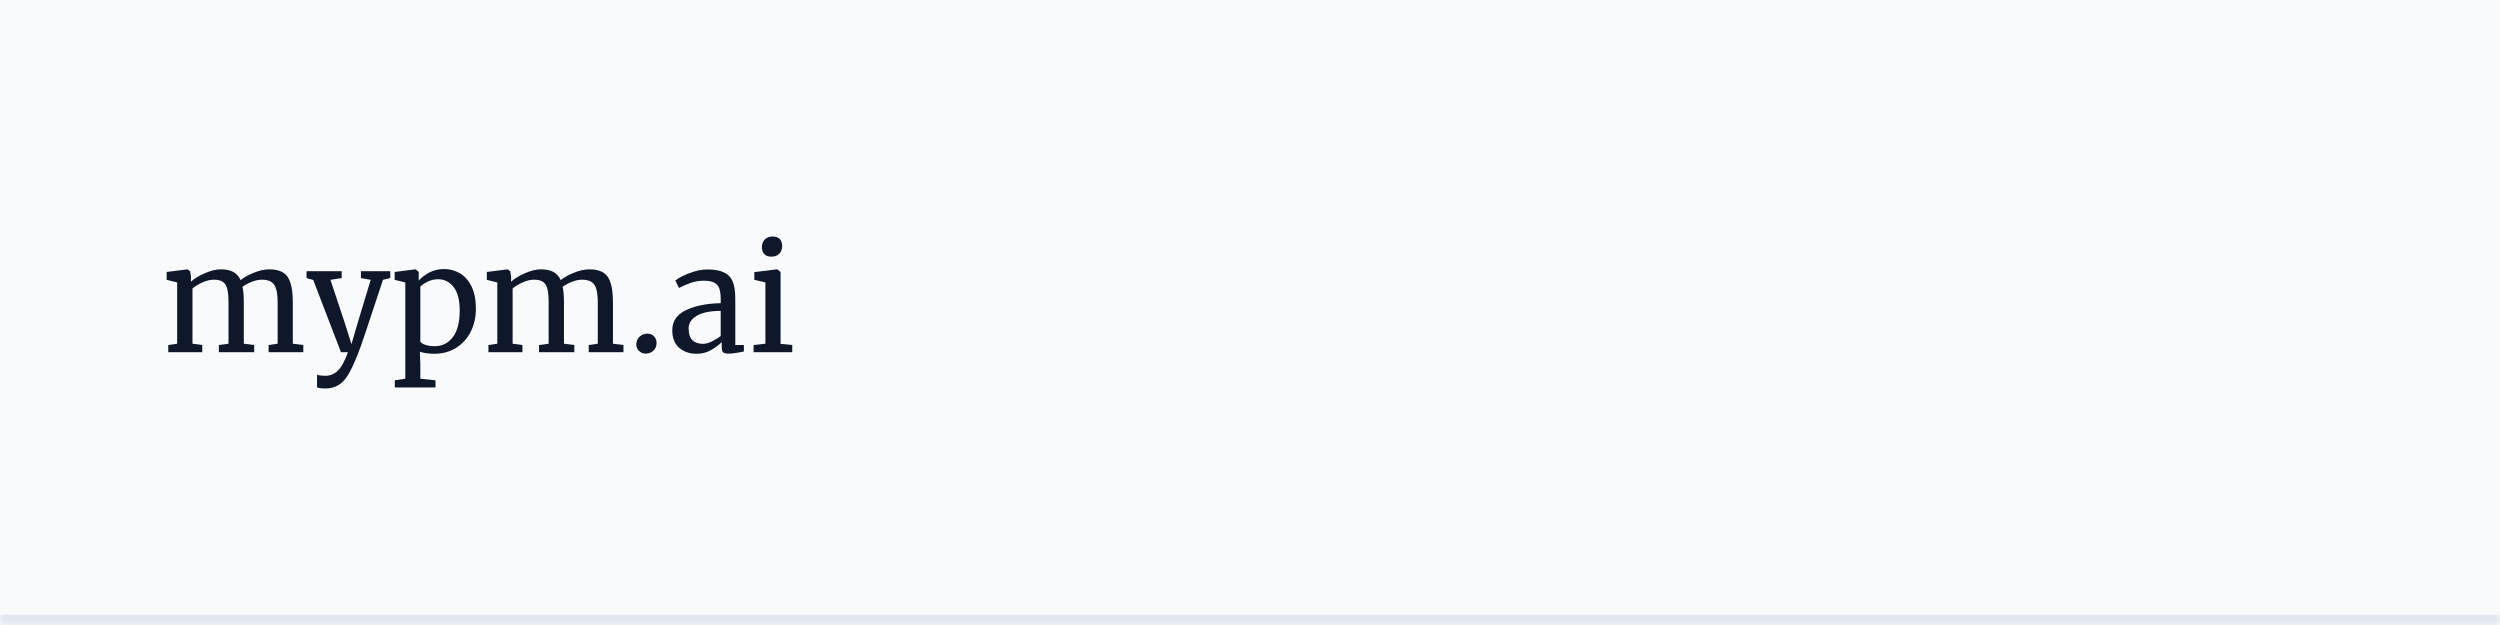 <?xml version="1.0" encoding="UTF-8" standalone="no"?><svg width='240' height='60' viewBox='0 0 240 60' fill='none' xmlns='http://www.w3.org/2000/svg'>
<mask id='path-1-inside-1_79_48' fill='white'>
<path d='M0 0H240V60H0V0Z'/>
</mask>
<path d='M0 0H240V60H0V0Z' fill='#F9FAFB'/>
<path d='M240 59H0V61H240V59Z' fill='#E2E8F0' mask='url(#path-1-inside-1_79_48)'/>
<path d='M74.039 24.638C73.74 24.638 73.516 24.554 73.367 24.386C73.217 24.218 73.143 24.003 73.143 23.742C73.143 23.443 73.231 23.196 73.409 23C73.595 22.804 73.847 22.706 74.165 22.706C74.482 22.706 74.715 22.79 74.865 22.958C75.014 23.126 75.089 23.341 75.089 23.602C75.089 23.919 74.995 24.171 74.809 24.358C74.631 24.545 74.379 24.638 74.053 24.638H74.039ZM73.479 27.116L72.415 26.864V26.122L74.585 25.856H74.613L74.935 26.108V33.01L76.055 33.122V33.808H72.345V33.122L73.479 32.996V27.116Z' fill='#0F172A'/>
<path d='M64.539 31.708C64.539 30.831 64.978 30.187 65.855 29.776C66.732 29.356 67.843 29.132 69.187 29.104V28.712C69.187 28.273 69.14 27.928 69.047 27.676C68.954 27.424 68.79 27.242 68.557 27.13C68.333 27.009 68.011 26.948 67.591 26.948C67.115 26.948 66.686 27.018 66.303 27.158C65.93 27.289 65.556 27.452 65.183 27.648L64.833 26.92C64.954 26.817 65.178 26.682 65.505 26.514C65.832 26.346 66.21 26.197 66.639 26.066C67.068 25.935 67.498 25.87 67.927 25.87C68.59 25.87 69.112 25.963 69.495 26.15C69.887 26.327 70.167 26.617 70.335 27.018C70.503 27.419 70.587 27.956 70.587 28.628V33.122H71.413V33.738C71.226 33.785 70.988 33.831 70.699 33.878C70.419 33.925 70.172 33.948 69.957 33.948C69.696 33.948 69.518 33.906 69.425 33.822C69.332 33.747 69.285 33.575 69.285 33.304V32.842C69.005 33.122 68.66 33.379 68.249 33.612C67.848 33.845 67.39 33.962 66.877 33.962C66.205 33.962 65.645 33.771 65.197 33.388C64.758 32.996 64.539 32.436 64.539 31.708ZM67.479 33.01C67.722 33.01 68.002 32.935 68.319 32.786C68.636 32.637 68.926 32.459 69.187 32.254V29.846C68.17 29.846 67.4 30.005 66.877 30.322C66.364 30.63 66.107 31.036 66.107 31.54C66.107 32.044 66.228 32.417 66.471 32.66C66.723 32.893 67.059 33.01 67.479 33.01Z' fill='#0F172A'/>
<path d='M61.982 33.948C61.739 33.948 61.529 33.864 61.352 33.696C61.175 33.528 61.086 33.313 61.086 33.052C61.086 32.763 61.189 32.52 61.394 32.324C61.609 32.128 61.856 32.03 62.136 32.03C62.425 32.03 62.645 32.119 62.794 32.296C62.953 32.464 63.032 32.674 63.032 32.926C63.032 33.234 62.929 33.481 62.724 33.668C62.519 33.855 62.271 33.948 61.982 33.948Z' fill='#0F172A'/>
<path d='M46.888 33.122L47.742 32.996V27.116L46.734 26.864V26.108L48.736 25.856L48.988 26.038L49.072 26.598L49.058 27.046C49.385 26.747 49.828 26.477 50.388 26.234C50.958 25.982 51.466 25.856 51.914 25.856C52.418 25.856 52.824 25.94 53.132 26.108C53.44 26.276 53.674 26.537 53.832 26.892C54.131 26.64 54.546 26.407 55.078 26.192C55.62 25.968 56.124 25.856 56.59 25.856C57.169 25.856 57.622 25.968 57.948 26.192C58.275 26.407 58.504 26.747 58.634 27.214C58.774 27.671 58.844 28.287 58.844 29.062V32.996L59.852 33.122V33.808H56.52V33.122L57.388 32.996V29.104C57.388 28.563 57.346 28.133 57.262 27.816C57.188 27.489 57.038 27.247 56.814 27.088C56.6 26.929 56.287 26.85 55.876 26.85C55.568 26.85 55.242 26.92 54.896 27.06C54.551 27.191 54.257 27.349 54.014 27.536C54.098 27.9 54.14 28.418 54.14 29.09V32.996L55.134 33.122V33.808H51.746V33.122L52.67 32.996V29.076C52.67 28.516 52.633 28.082 52.558 27.774C52.493 27.466 52.362 27.237 52.166 27.088C51.97 26.929 51.672 26.85 51.27 26.85C50.934 26.85 50.575 26.934 50.192 27.102C49.819 27.27 49.492 27.466 49.212 27.69V32.996L50.15 33.122V33.808H46.888V33.122Z' fill='#0F172A'/>
<path d='M45.685 29.65C45.685 30.443 45.522 31.171 45.195 31.834C44.869 32.487 44.402 33.005 43.795 33.388C43.189 33.771 42.479 33.962 41.667 33.962C41.443 33.962 41.201 33.943 40.939 33.906C40.678 33.869 40.468 33.822 40.309 33.766L40.351 34.942V36.356L41.807 36.51V37.196H37.901V36.51L38.909 36.356V27.116L37.887 26.864V26.108L39.875 25.856H39.903L40.197 26.108V26.934C40.477 26.626 40.823 26.365 41.233 26.15C41.653 25.935 42.12 25.828 42.633 25.828C43.184 25.828 43.688 25.963 44.145 26.234C44.612 26.505 44.985 26.925 45.265 27.494C45.545 28.063 45.685 28.782 45.685 29.65ZM42.059 26.808C41.705 26.808 41.373 26.883 41.065 27.032C40.757 27.181 40.519 27.345 40.351 27.522V32.8C40.417 32.912 40.58 33.015 40.841 33.108C41.112 33.192 41.406 33.234 41.723 33.234C42.442 33.234 43.021 32.949 43.459 32.38C43.907 31.811 44.131 30.952 44.131 29.804C44.131 28.796 43.935 28.045 43.543 27.55C43.161 27.055 42.666 26.808 42.059 26.808Z' fill='#0F172A'/>
<path d='M31.234 37.294C31.075 37.294 30.916 37.285 30.758 37.266C30.608 37.247 30.501 37.219 30.436 37.182V35.964C30.492 36.001 30.599 36.029 30.758 36.048C30.926 36.067 31.084 36.076 31.234 36.076C31.682 36.076 32.074 35.917 32.41 35.6C32.755 35.292 33.086 34.695 33.404 33.808H32.732L30.072 26.878L29.428 26.696V26.038H32.802V26.696L31.724 26.864L33.096 30.994L33.74 33.038L34.342 30.98L35.588 26.864L34.65 26.696V26.038H37.464V26.696L36.764 26.864C35.392 31.064 34.584 33.449 34.342 34.018C34.024 34.821 33.735 35.446 33.474 35.894C33.212 36.351 32.904 36.697 32.55 36.93C32.195 37.173 31.756 37.294 31.234 37.294Z' fill='#0F172A'/>
<path d='M16.154 33.122L17.008 32.996V27.116L16 26.864V26.108L18.002 25.856L18.254 26.038L18.338 26.598L18.324 27.046C18.651 26.747 19.094 26.477 19.654 26.234C20.223 25.982 20.732 25.856 21.18 25.856C21.684 25.856 22.09 25.94 22.398 26.108C22.706 26.276 22.939 26.537 23.098 26.892C23.397 26.64 23.812 26.407 24.344 26.192C24.885 25.968 25.389 25.856 25.856 25.856C26.435 25.856 26.887 25.968 27.214 26.192C27.541 26.407 27.769 26.747 27.9 27.214C28.04 27.671 28.11 28.287 28.11 29.062V32.996L29.118 33.122V33.808H25.786V33.122L26.654 32.996V29.104C26.654 28.563 26.612 28.133 26.528 27.816C26.453 27.489 26.304 27.247 26.08 27.088C25.865 26.929 25.553 26.85 25.142 26.85C24.834 26.85 24.507 26.92 24.162 27.06C23.817 27.191 23.523 27.349 23.28 27.536C23.364 27.9 23.406 28.418 23.406 29.09V32.996L24.4 33.122V33.808H21.012V33.122L21.936 32.996V29.076C21.936 28.516 21.899 28.082 21.824 27.774C21.759 27.466 21.628 27.237 21.432 27.088C21.236 26.929 20.937 26.85 20.536 26.85C20.2 26.85 19.841 26.934 19.458 27.102C19.085 27.27 18.758 27.466 18.478 27.69V32.996L19.416 33.122V33.808H16.154V33.122Z' fill='#0F172A'/>
</svg>
